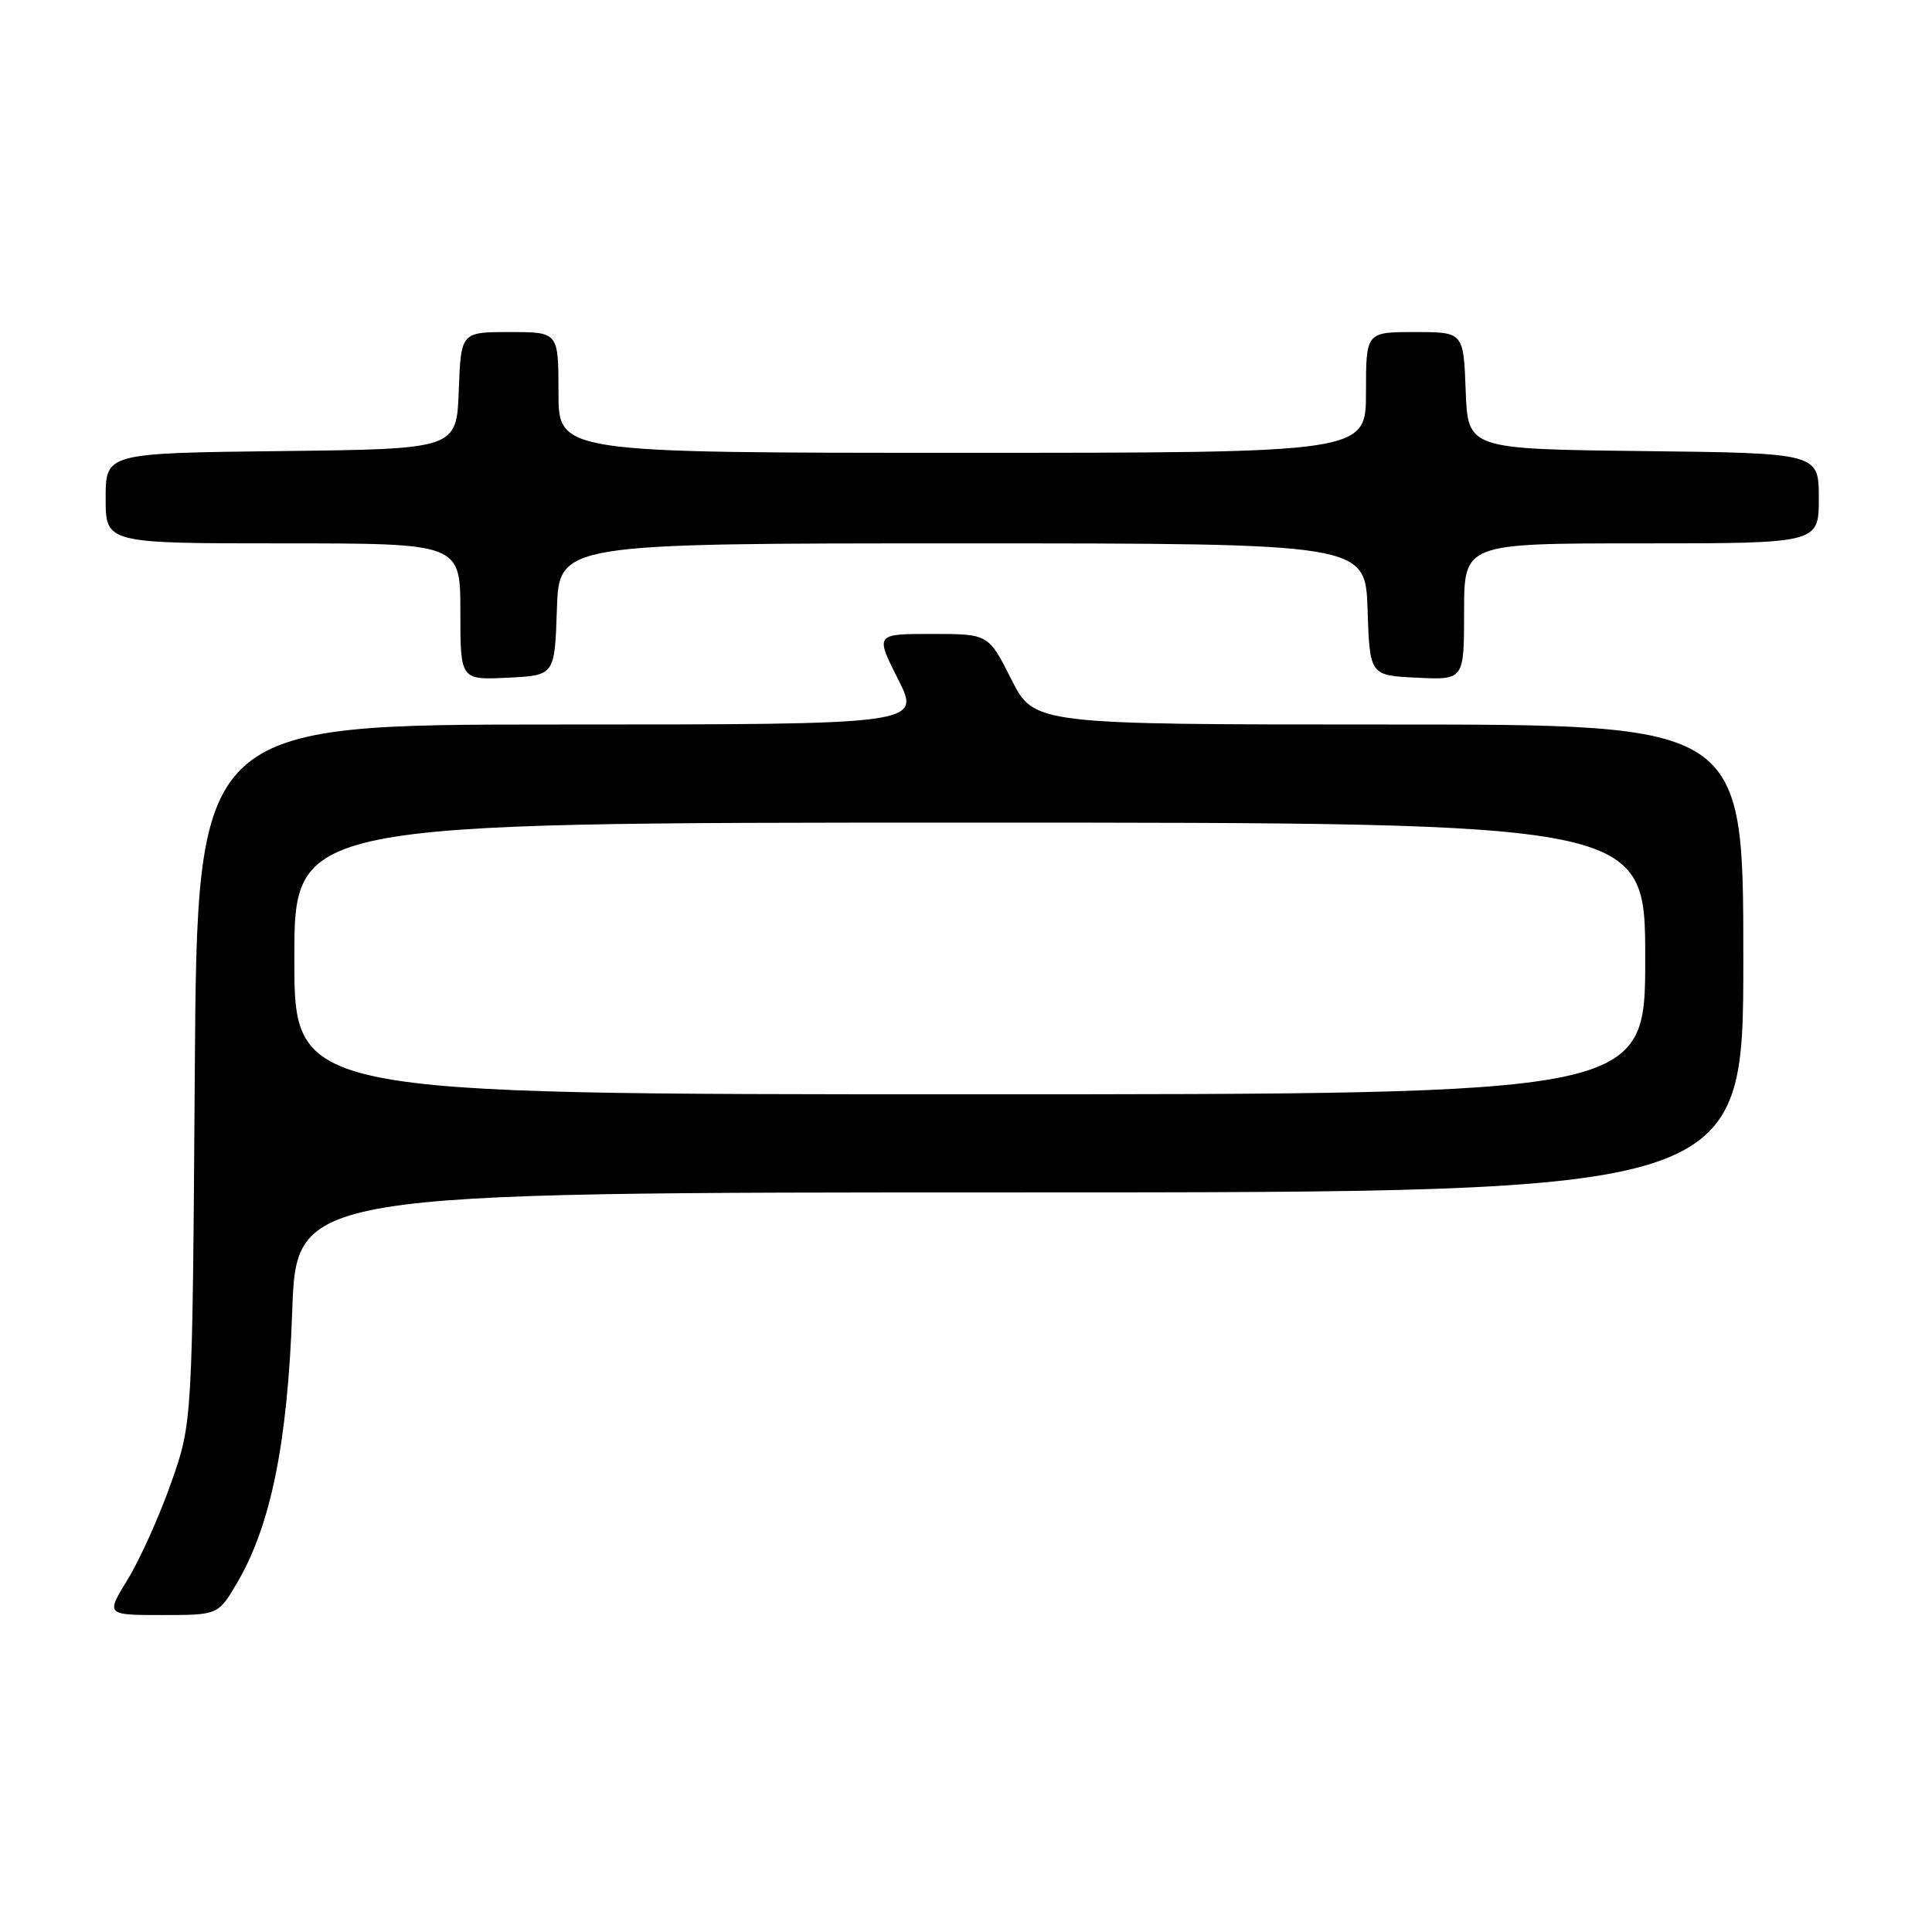 <?xml version="1.0" encoding="UTF-8" standalone="no"?>
<!DOCTYPE svg PUBLIC "-//W3C//DTD SVG 1.1//EN" "http://www.w3.org/Graphics/SVG/1.1/DTD/svg11.dtd" >
<svg xmlns="http://www.w3.org/2000/svg" xmlns:xlink="http://www.w3.org/1999/xlink" version="1.1" viewBox="0 0 256 256">
 <g >
 <path fill="currentColor"
d=" M 31.46 209.66 C 35.89 202.09 38.11 191.15 38.72 173.75 C 39.28 158.00 39.28 158.00 135.14 158.00 C 231.00 158.00 231.00 158.00 231.00 127.00 C 231.00 96.00 231.00 96.00 184.01 96.00 C 137.03 96.00 137.03 96.00 134.00 90.00 C 130.97 84.00 130.97 84.00 123.47 84.00 C 115.97 84.00 115.97 84.00 119.00 90.00 C 122.03 96.00 122.03 96.00 74.08 96.00 C 26.13 96.00 26.13 96.00 25.81 142.25 C 25.49 188.50 25.49 188.50 22.67 196.50 C 21.12 200.90 18.54 206.64 16.94 209.25 C 14.02 214.00 14.02 214.00 21.47 214.00 C 28.92 214.00 28.92 214.00 31.46 209.66 Z  M 73.79 80.75 C 74.08 72.00 74.08 72.00 127.50 72.00 C 180.92 72.00 180.92 72.00 181.21 80.75 C 181.50 89.50 181.50 89.50 187.75 89.80 C 194.00 90.10 194.00 90.10 194.00 81.05 C 194.00 72.00 194.00 72.00 217.50 72.00 C 241.00 72.00 241.00 72.00 241.00 66.02 C 241.00 60.04 241.00 60.04 217.75 59.77 C 194.50 59.50 194.50 59.50 194.21 51.75 C 193.92 44.00 193.92 44.00 187.46 44.00 C 181.00 44.00 181.00 44.00 181.00 52.00 C 181.00 60.00 181.00 60.00 127.50 60.00 C 74.00 60.00 74.00 60.00 74.00 52.00 C 74.00 44.00 74.00 44.00 67.54 44.00 C 61.08 44.00 61.08 44.00 60.79 51.75 C 60.50 59.50 60.50 59.50 37.25 59.77 C 14.00 60.04 14.00 60.04 14.00 66.02 C 14.00 72.00 14.00 72.00 37.50 72.00 C 61.00 72.00 61.00 72.00 61.00 81.05 C 61.00 90.10 61.00 90.10 67.25 89.80 C 73.50 89.50 73.50 89.50 73.79 80.75 Z  M 39.00 127.00 C 39.00 109.00 39.00 109.00 128.50 109.00 C 218.00 109.00 218.00 109.00 218.00 127.00 C 218.00 145.00 218.00 145.00 128.50 145.00 C 39.00 145.00 39.00 145.00 39.00 127.00 Z "/>
</g>
</svg>
